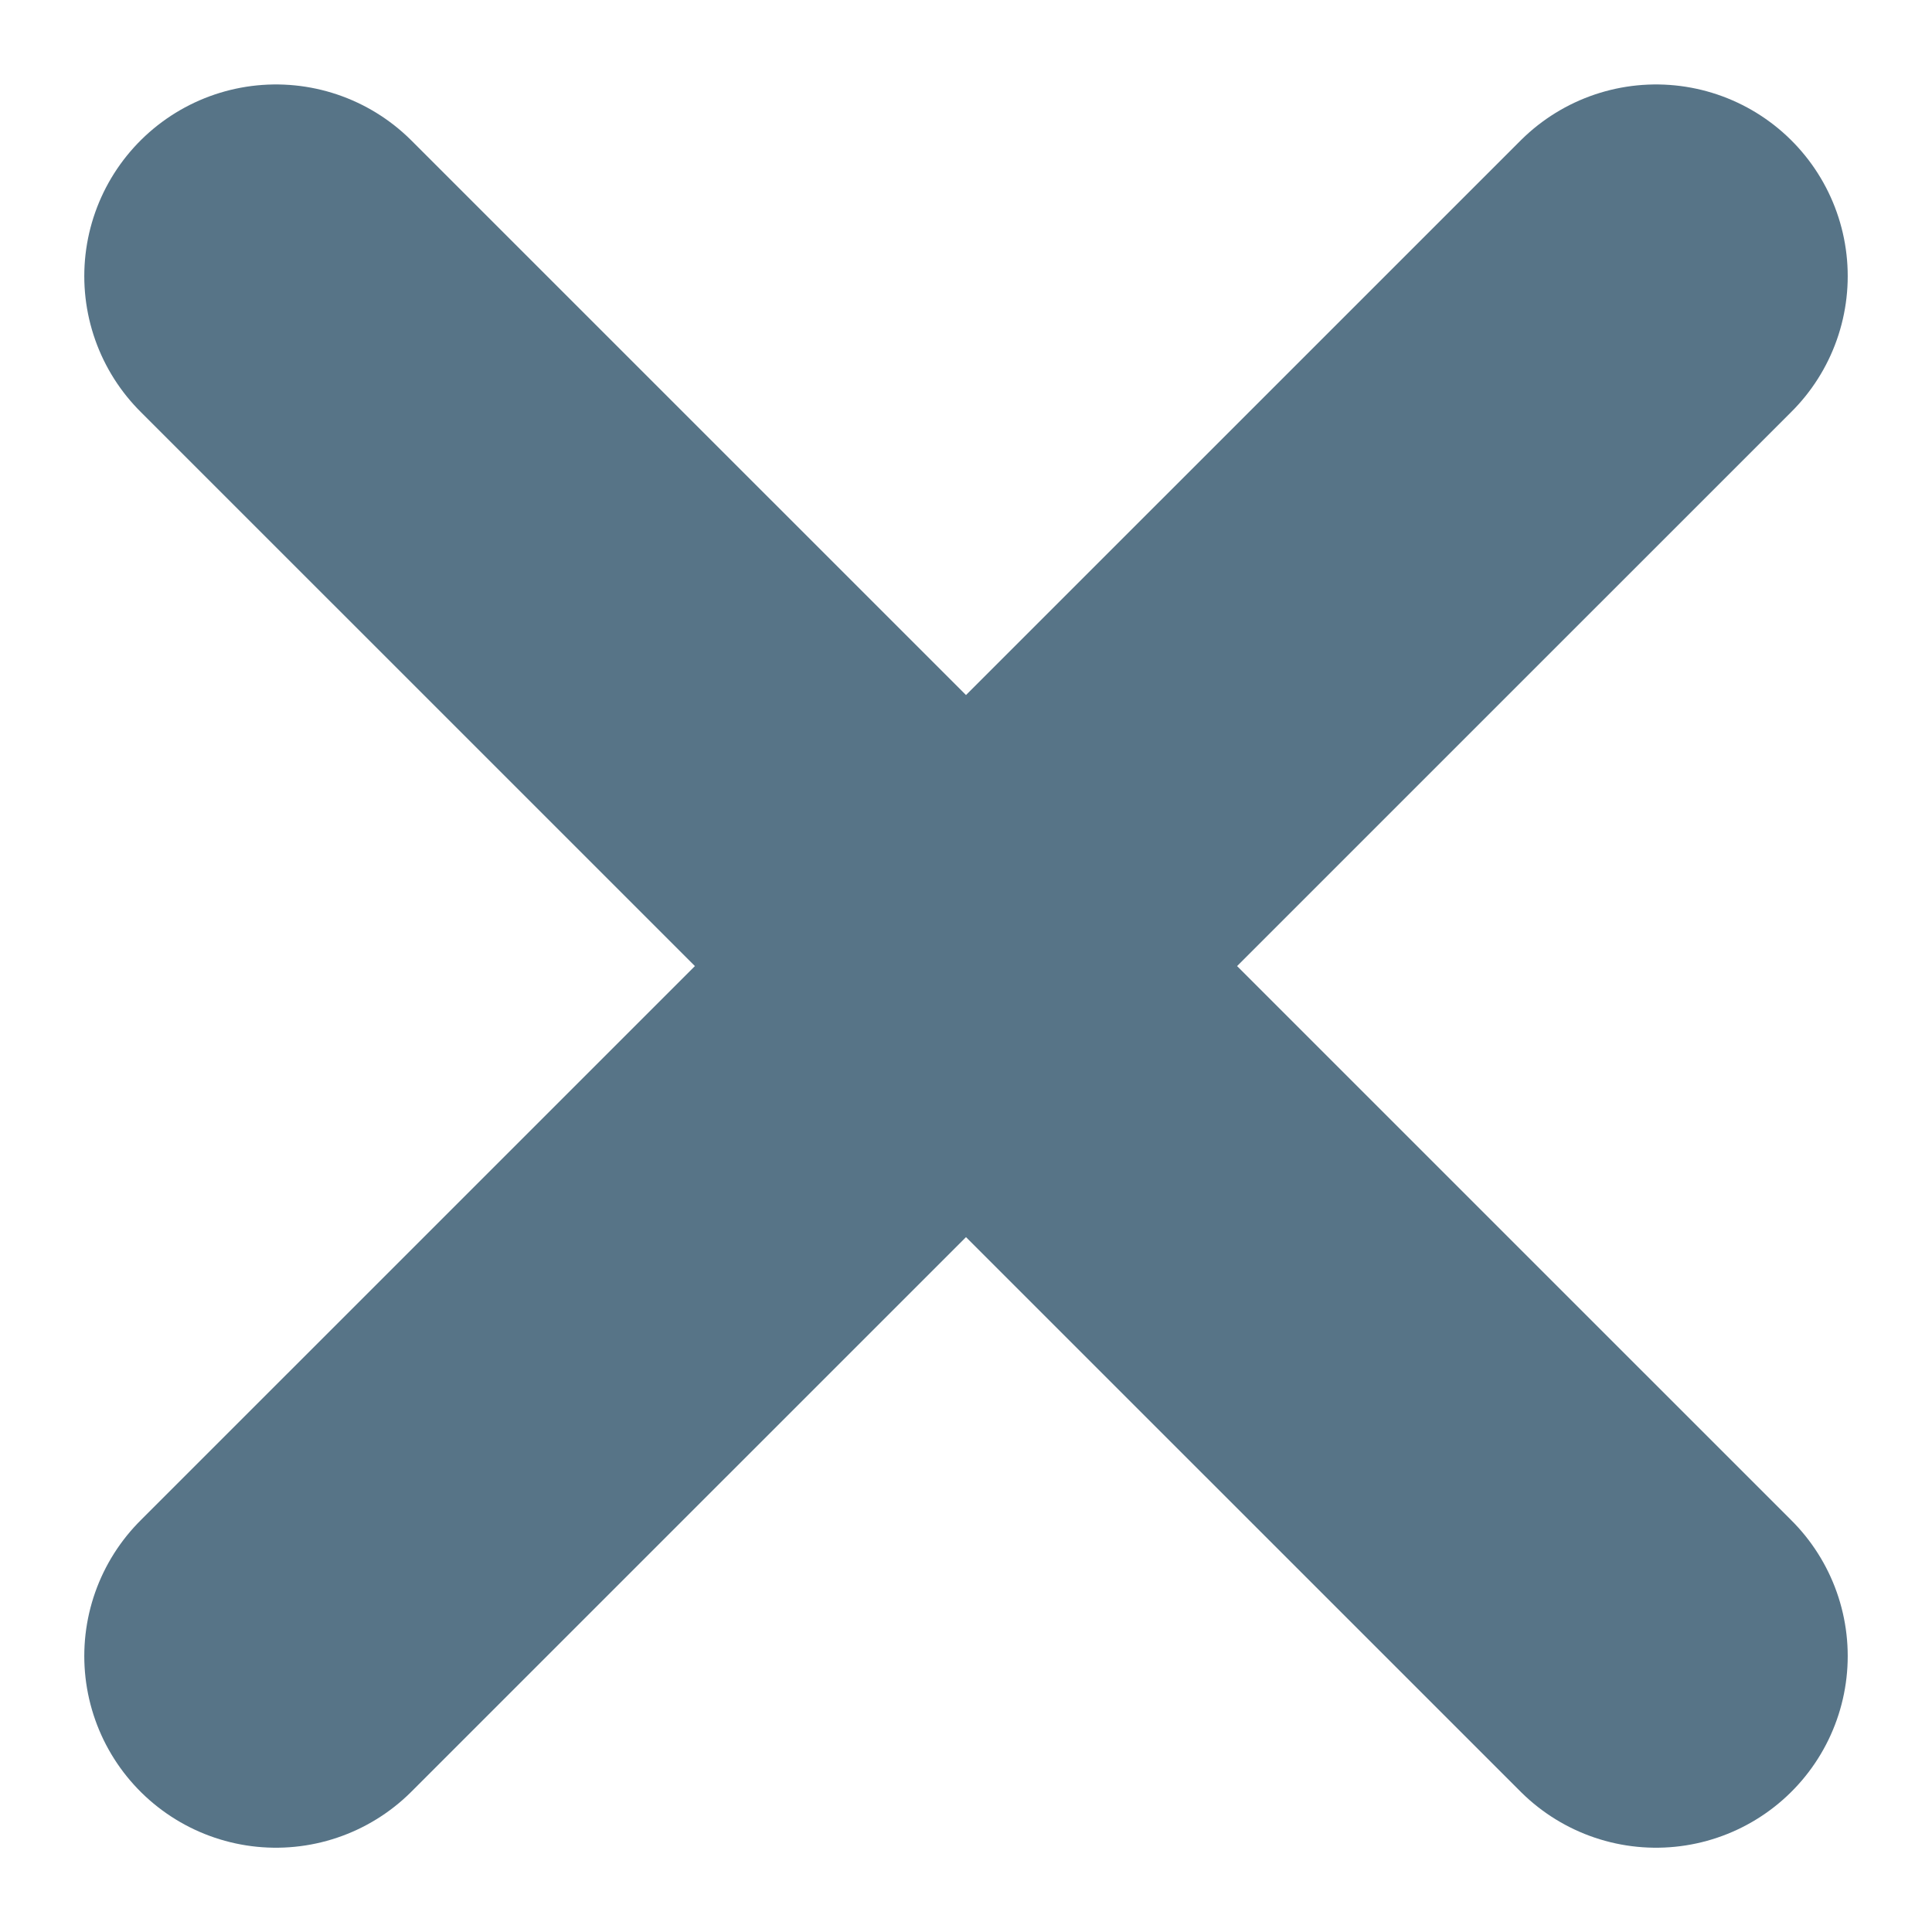 <svg width="12" height="12" viewBox="0 0 12 12" fill="none" xmlns="http://www.w3.org/2000/svg">
<path id="Vector" d="M10.286 1.715L1.714 10.286M1.714 1.715L10.286 10.286" stroke="#577487" stroke-width="2.381" stroke-linecap="round" stroke-linejoin="round"/>
</svg>
